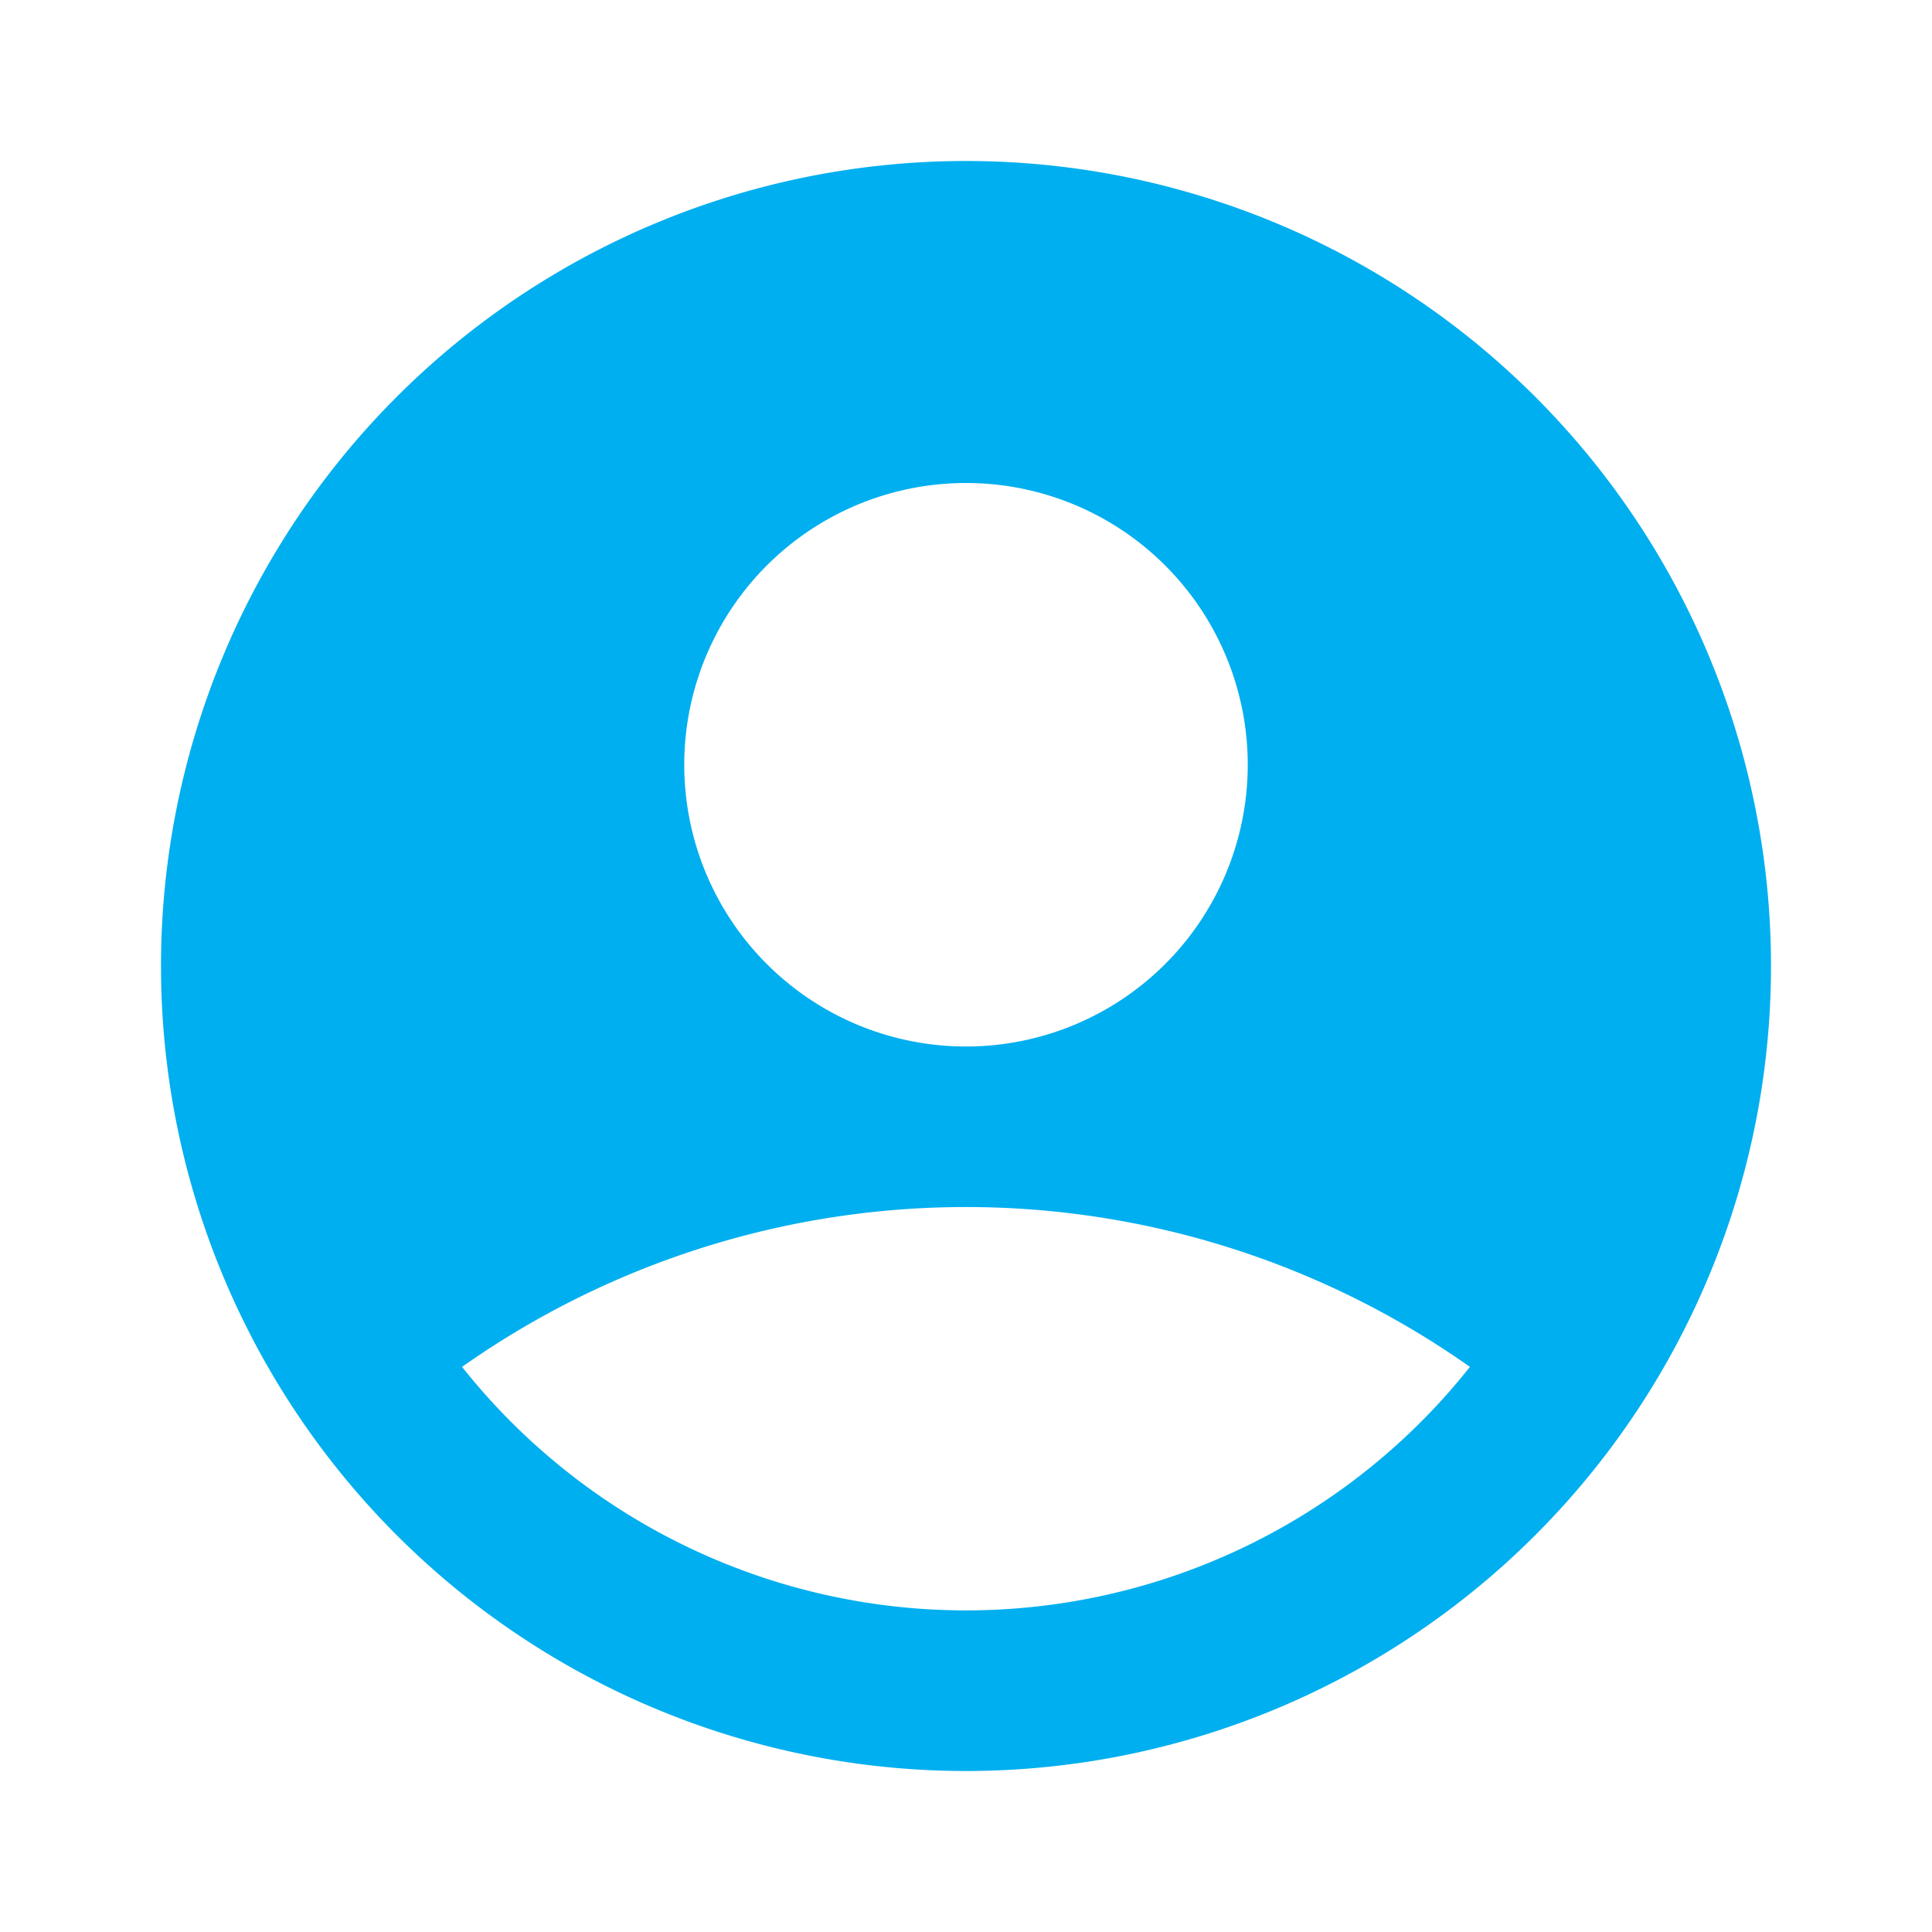 <svg width="24" height="24" fill="none" xmlns="http://www.w3.org/2000/svg"><g clip-path="url(#a)"><path fill-rule="evenodd" clip-rule="evenodd" d="M12 2a10 10 0 1 0 0 20 10 10 0 0 0 0-20ZM8.5 9.5a3.5 3.5 0 1 1 7 0 3.5 3.5 0 0 1-7 0Zm9.76 7.48a7.99 7.99 0 0 1-12.52 0 10.86 10.86 0 0 1 12.52 0Z" fill="#00AFEF"/></g><defs><clipPath id="a"><path fill="#00AFEF" d="M0 0h24v24H0z"/></clipPath></defs></svg>